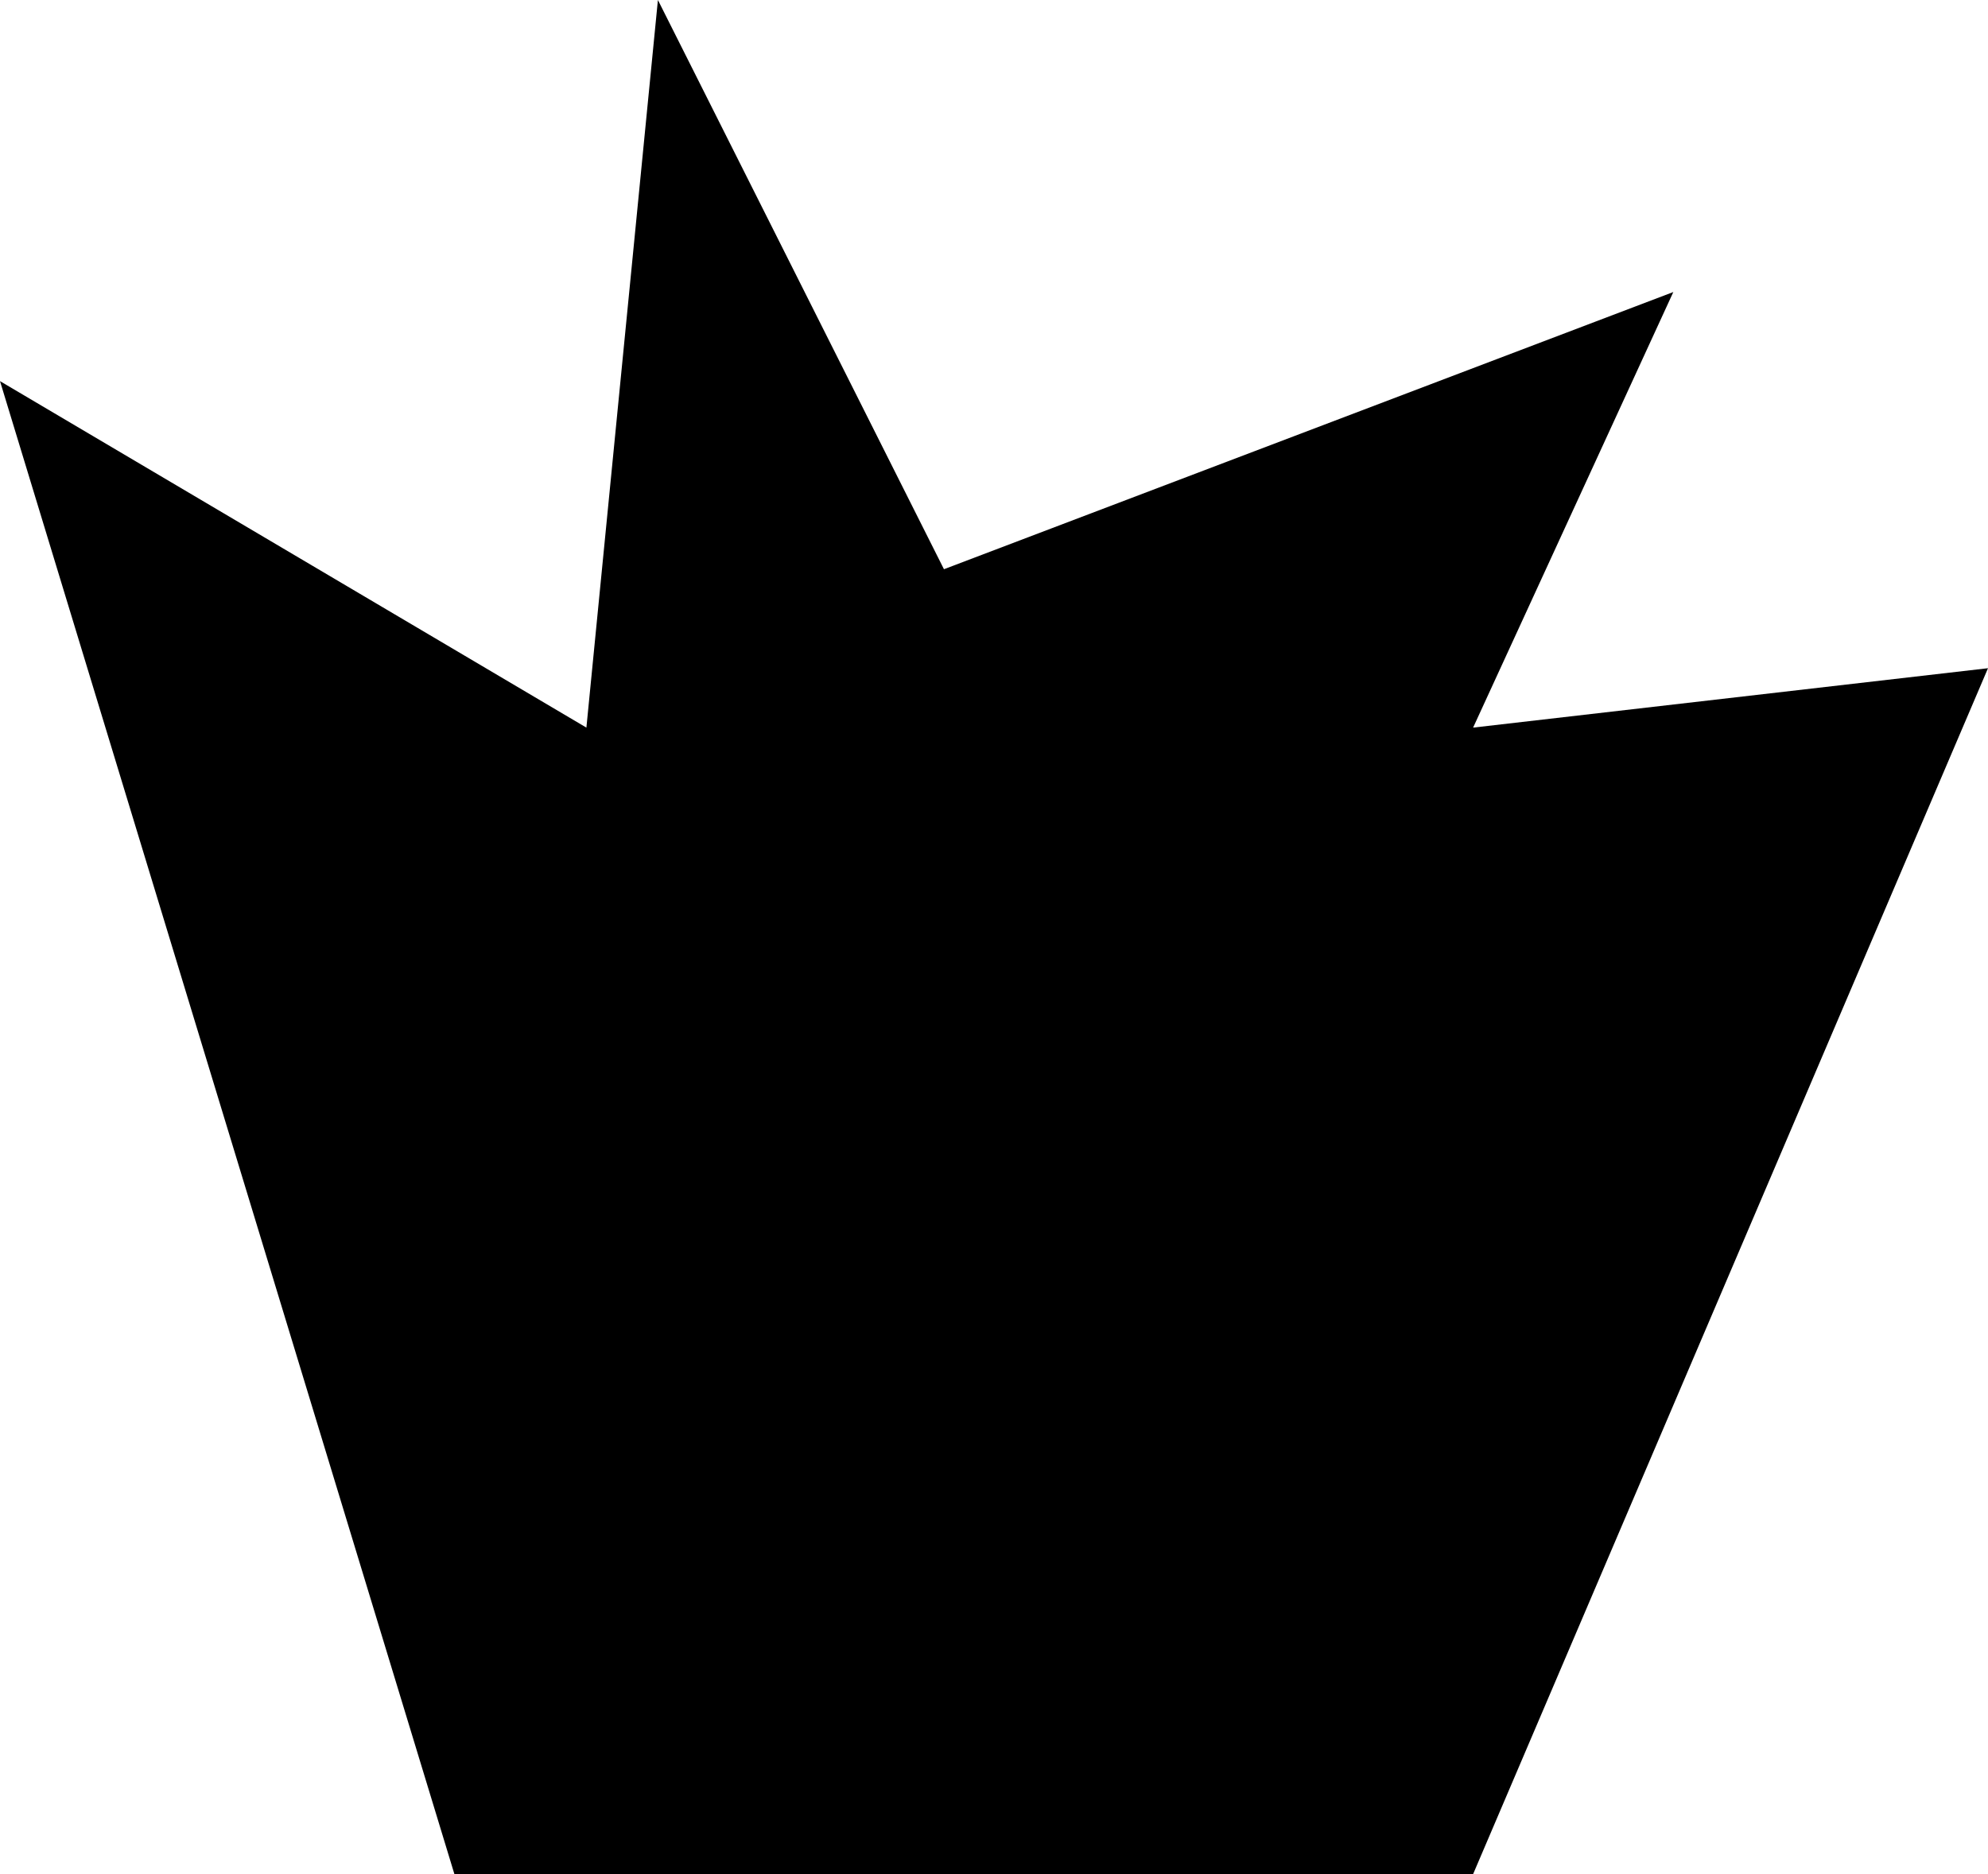 <svg width="35" height="33" viewBox="0 0 35 33" fill="none" xmlns="http://www.w3.org/2000/svg">
<path d="M25.935 33H8L0 6.711L10.324 12.812L11.583 0L16.619 10.023L29.46 5.142L25.935 12.812L35 11.766L25.935 33Z" fill="black"/>
</svg>

